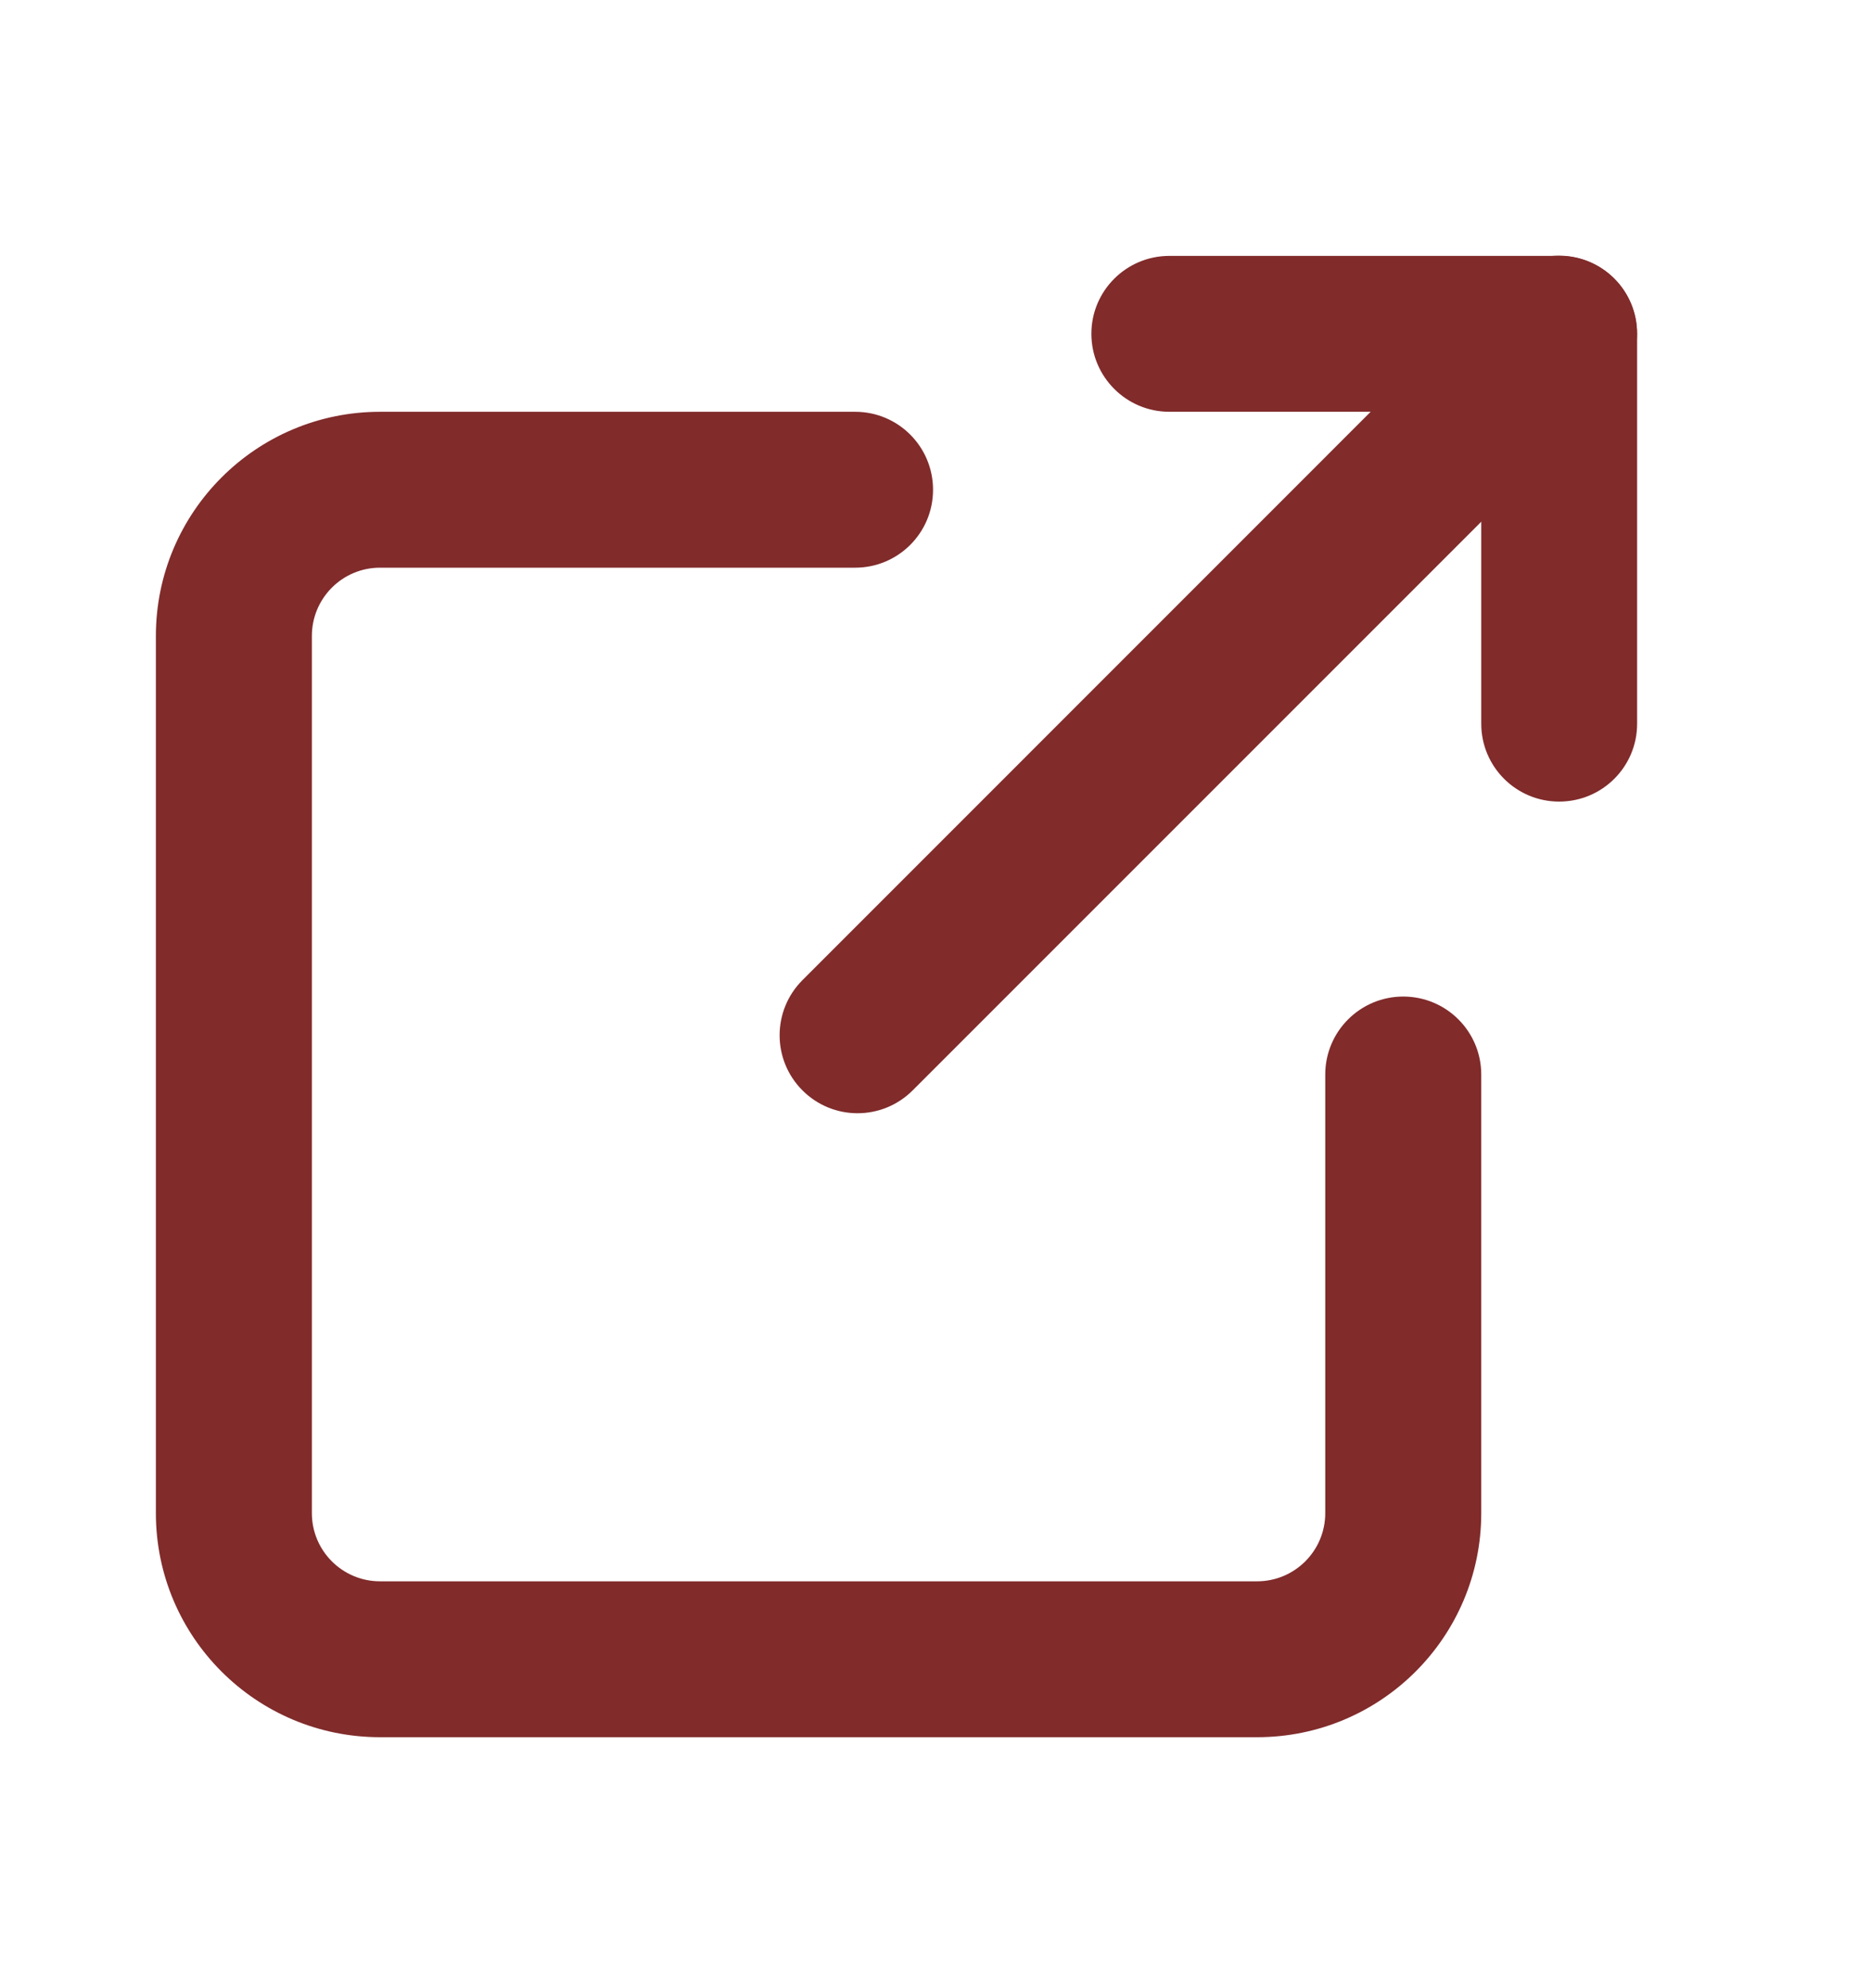 <svg width="16" height="17" viewBox="0 0 16 17" fill="none" xmlns="http://www.w3.org/2000/svg">
<path d="M12.861 2.381C13.121 2.121 13.543 2.121 13.804 2.381C14.064 2.642 14.064 3.064 13.804 3.324L7.805 9.323C7.544 9.584 7.122 9.584 6.862 9.323C6.602 9.063 6.602 8.641 6.862 8.381L12.861 2.381Z" fill="#812B2B"/>
<path d="M12.667 3.521H10C9.632 3.521 9.333 3.222 9.333 2.854C9.333 2.486 9.632 2.188 10 2.188H13.333C13.702 2.188 14 2.486 14 2.854V6.188C14 6.556 13.702 6.854 13.333 6.854C12.965 6.854 12.667 6.556 12.667 6.188V3.521Z" fill="#812B2B"/>
<path d="M11.333 9.188C11.333 8.819 11.632 8.521 12 8.521C12.368 8.521 12.667 8.819 12.667 9.188V12.938C12.667 13.996 11.809 14.854 10.75 14.854H3.25C2.191 14.854 1.333 13.996 1.333 12.938L1.333 5.438C1.333 4.379 2.192 3.521 3.25 3.521C5.938 3.521 5.938 3.521 7.313 3.521C7.681 3.521 7.979 3.819 7.979 4.188C7.979 4.556 7.681 4.854 7.313 4.854C5.938 4.854 5.938 4.854 3.25 4.854C2.928 4.854 2.667 5.115 2.667 5.438L2.667 12.938C2.667 13.26 2.928 13.521 3.25 13.521H10.75C11.072 13.521 11.333 13.26 11.333 12.938V9.188Z" fill="#812B2B"/>
</svg>
